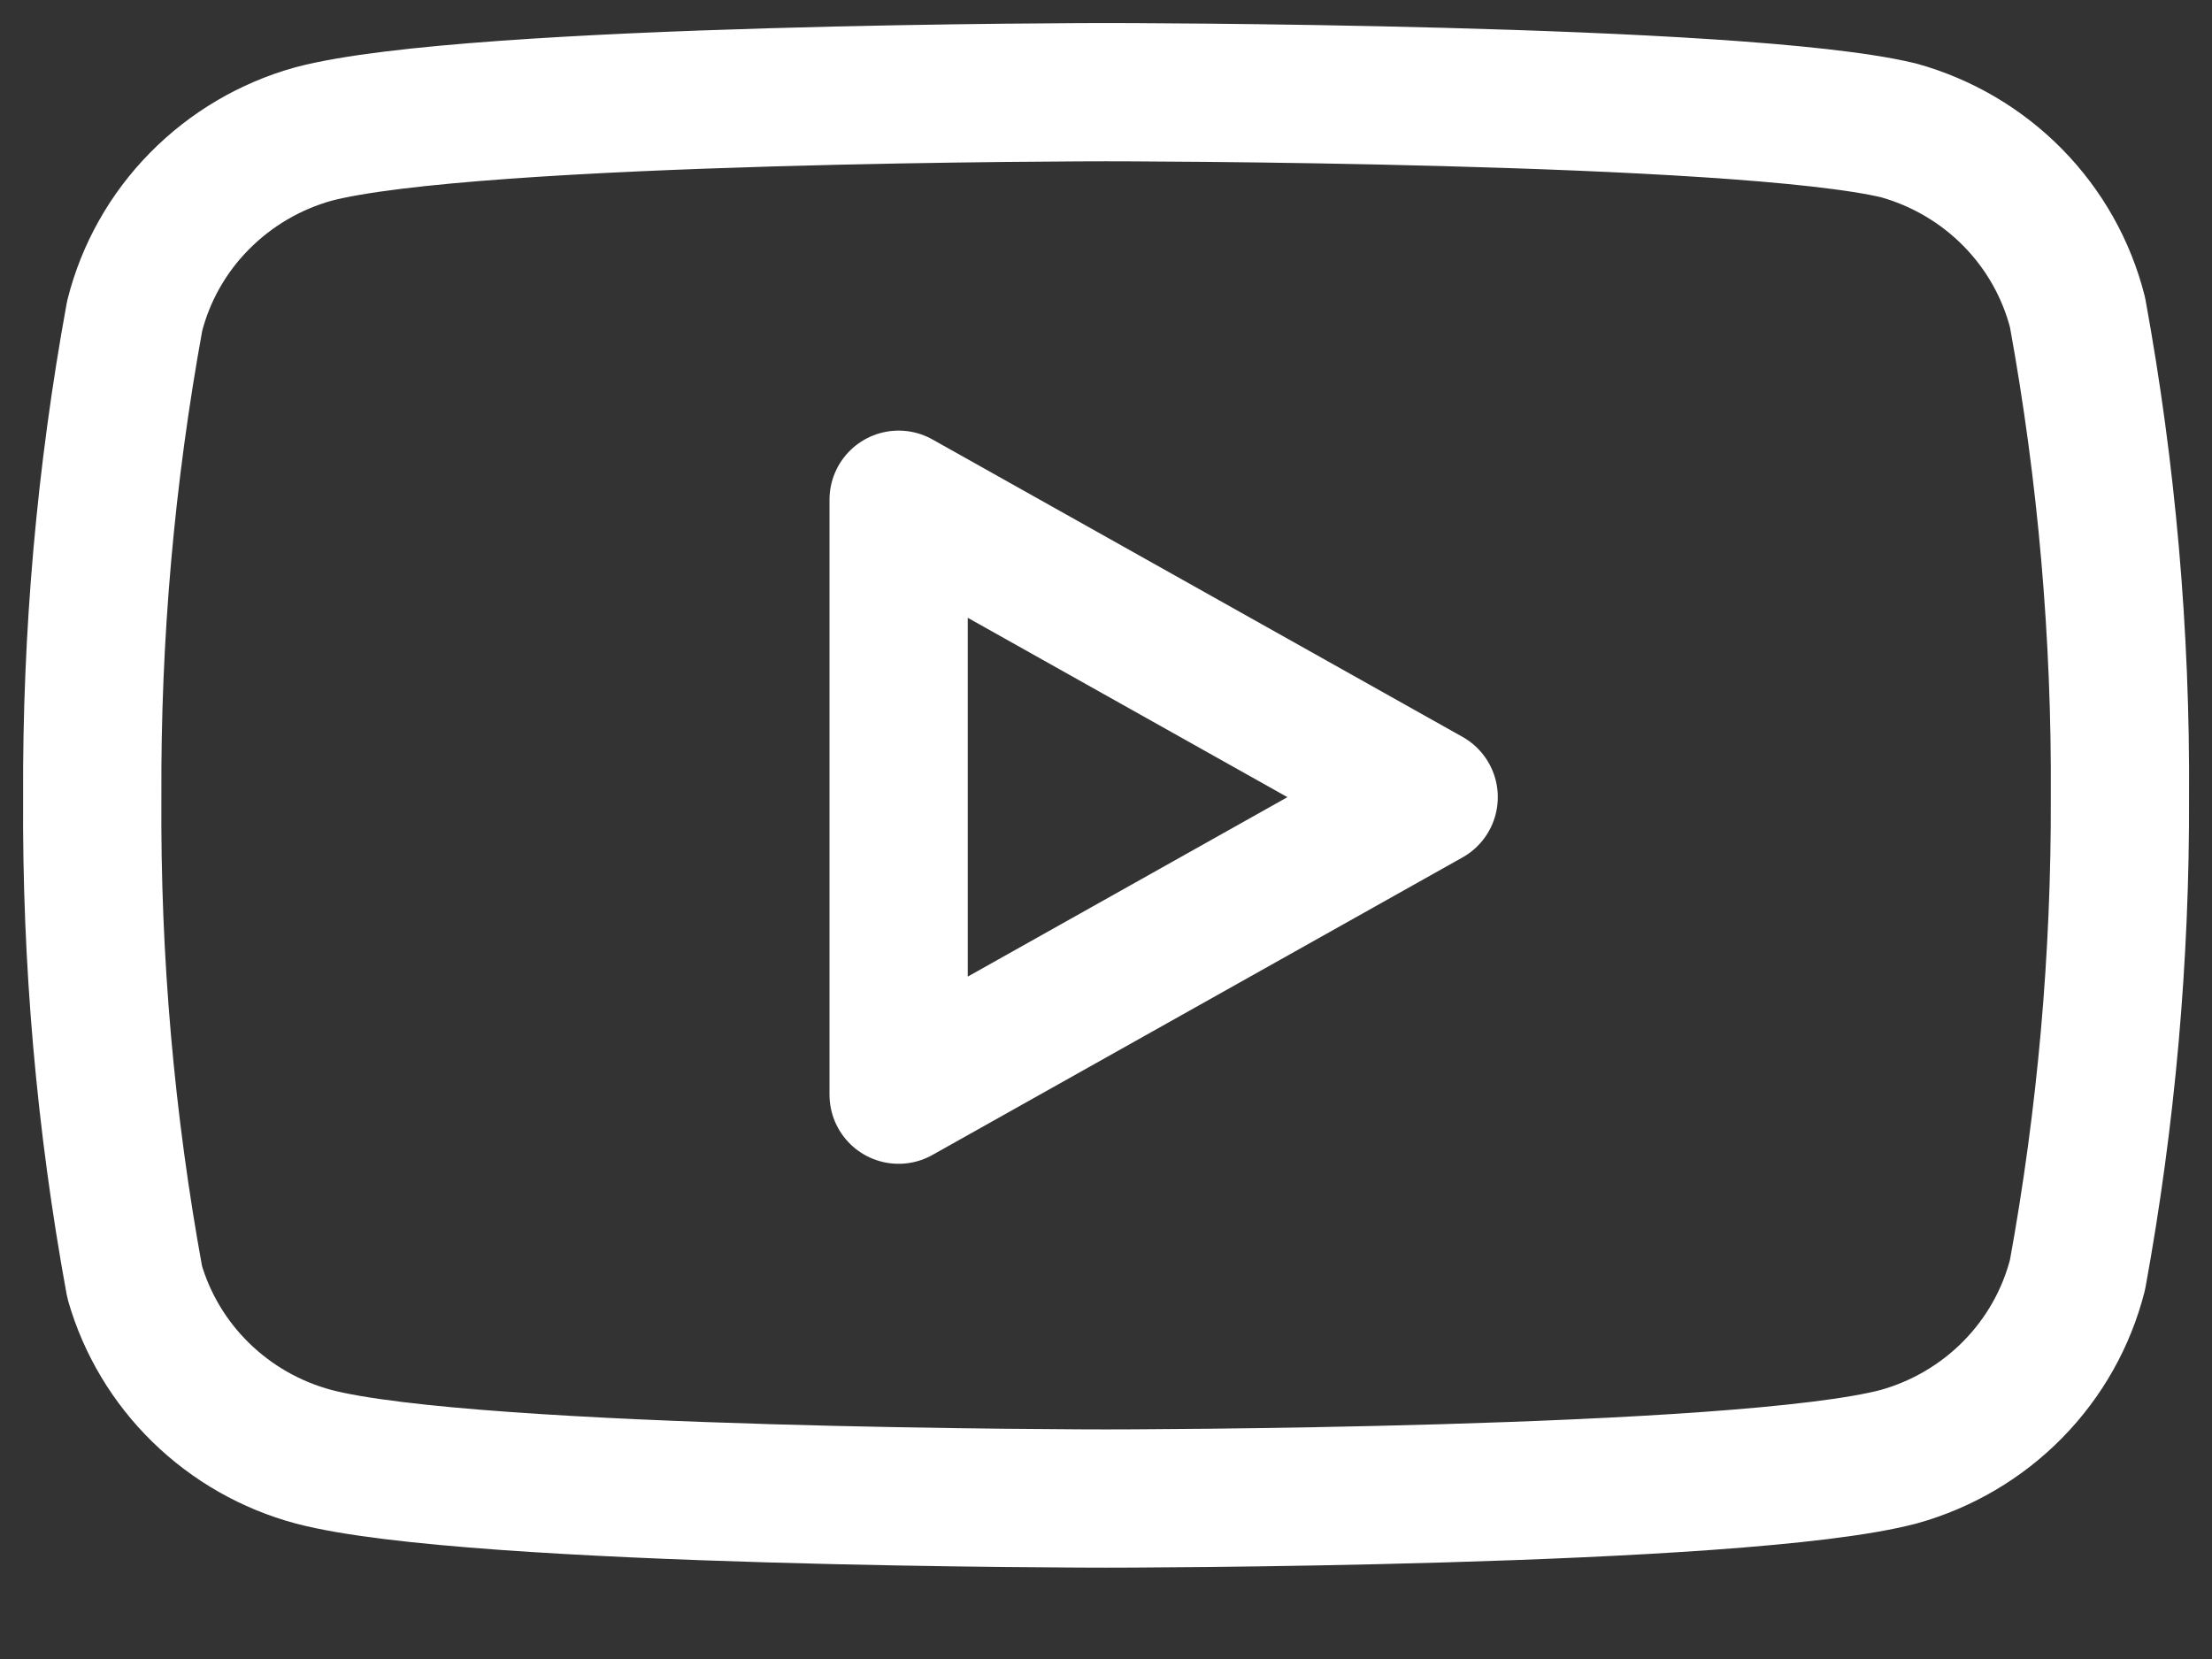 <svg width="24" height="18" viewBox="0 0 24 18" fill="none" xmlns="http://www.w3.org/2000/svg">
<rect x="0" y="0" width="24" height="18" fill="#333333" stroke="none"/>
<path d="M22.541 3.389C22.422 2.92 22.18 2.491 21.839 2.144C21.499 1.798 21.071 1.546 20.601 1.415C18.881 1 12.001 1 12.001 1C12.001 1 5.121 1 3.401 1.454C2.93 1.585 2.503 1.837 2.162 2.184C1.821 2.53 1.579 2.96 1.461 3.428C1.146 5.151 0.992 6.899 1.001 8.649C0.989 10.413 1.143 12.174 1.461 13.91C1.592 14.364 1.839 14.777 2.179 15.109C2.519 15.441 2.939 15.681 3.401 15.805C5.121 16.259 12.001 16.259 12.001 16.259C12.001 16.259 18.881 16.259 20.601 15.805C21.071 15.674 21.499 15.422 21.839 15.076C22.18 14.729 22.422 14.3 22.541 13.831C22.853 12.121 23.007 10.387 23.001 8.649C23.012 6.886 22.858 5.124 22.541 3.389V3.389Z" stroke="white" stroke-width="1.5" stroke-linecap="round" stroke-linejoin="round"/>
<path d="M9.75 11.877L15.501 8.649L9.75 5.422V11.877Z" stroke="white" stroke-width="1.5" stroke-linecap="round" stroke-linejoin="round"/>
</svg>
